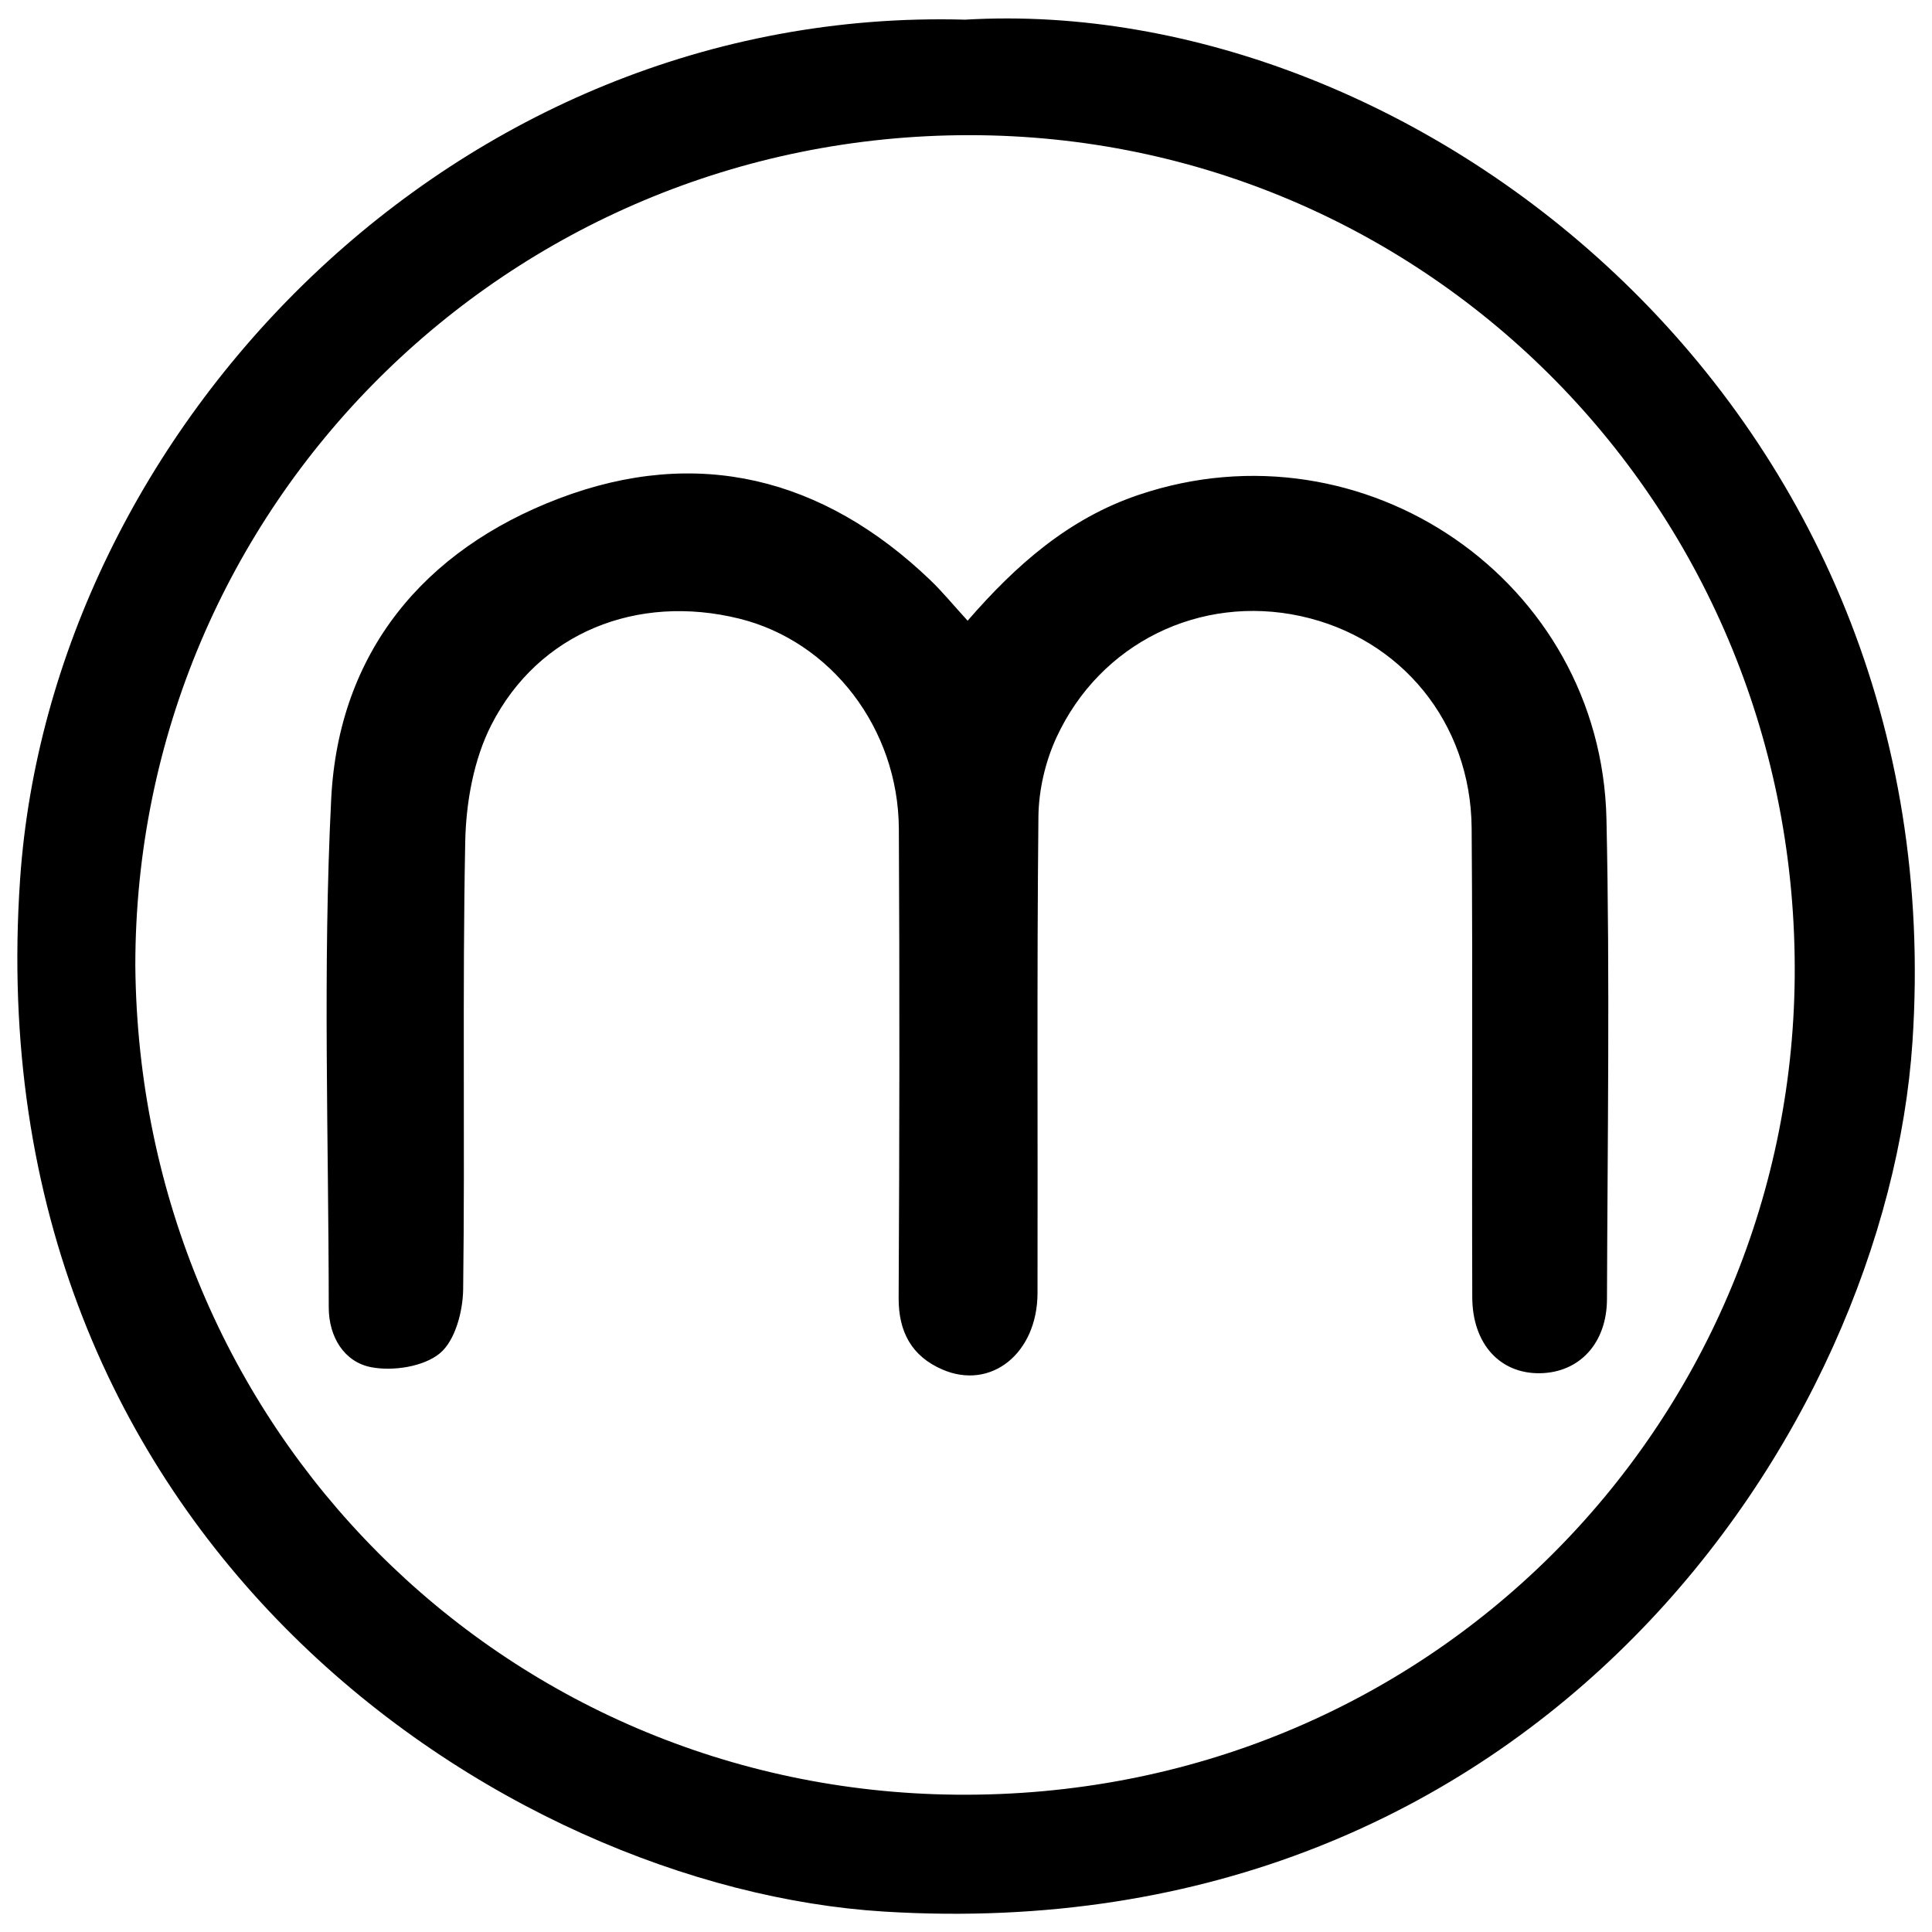 <?xml version="1.0" encoding="iso-8859-1"?>
<!-- Generator: Adobe Illustrator 19.0.0, SVG Export Plug-In . SVG Version: 6.00 Build 0)  -->
<svg version="1.1" id="Layer_1" xmlns="http://www.w3.org/2000/svg" xmlns:xlink="http://www.w3.org/1999/xlink" x="0px" y="0px"
	 viewBox="0 0 2000 2000" style="enable-background:new 0 0 2000 2000;" xml:space="preserve">
<path d="M999.124,20.356c468.173-27.591,1024.422,400.176,980.652,1058.237c-26.69,401.265-387.45,942.002-1064.837,900.253
	C521.717,1954.609-26.3,1596.087,20.809,910.17C52.726,445.439,469.487,5.71,999.124,20.356z M140.085,999.63
	c4.383,479.768,381.49,853.719,849.61,858.219c488.772,4.698,863.852-382.326,868.174-845.928
	c4.514-484.134-379.048-871.897-854.19-872.001C525.585,139.816,140.072,523.595,140.085,999.63z M963.027,600.514
	C852.105,494.247,721.572,461.63,578.583,516.046c-139.873,53.23-228.09,159.358-235.722,310.871
	c-8.821,175.118-2.648,351.001-2.545,526.551c0.018,30.491,15.986,56.568,44.062,61.883c22.667,4.291,54.354-0.562,71.075-14.506
	c15.788-13.167,23.721-43.401,24.01-66.268c1.951-154.363-0.877-308.8,2.136-463.129c0.797-40.808,8.781-85.349,27.117-121.191
	c48.887-95.559,151.018-135.946,256.617-109.83c95.062,23.51,164.599,113.627,165.151,217.511
	c0.86,161.853,0.661,323.716-0.211,485.569c-0.19,35.356,13.588,60.388,45.071,74.122c50.409,21.99,98.545-16.536,98.693-79.067
	c0.39-164.349-0.75-328.709,0.93-493.042c0.282-27.536,7.104-57.047,18.657-82.066c45.302-98.105,148.954-148.223,252.767-125.669
	c104.005,22.596,176.207,110.311,177.049,219.513c1.248,161.851,0.086,323.719,0.64,485.577
	c0.166,48.568,28.942,79.458,70.406,78.672c40.469-0.767,68.905-30.927,69.053-76.792c0.536-165.594,3.086-331.254-0.533-496.77
	c-5.391-246.561-250.706-414.566-484.243-335.722c-72.183,24.37-126.521,72.038-177.086,130.282
	C986.504,625.953,975.501,612.465,963.027,600.514z"/>
</svg>
